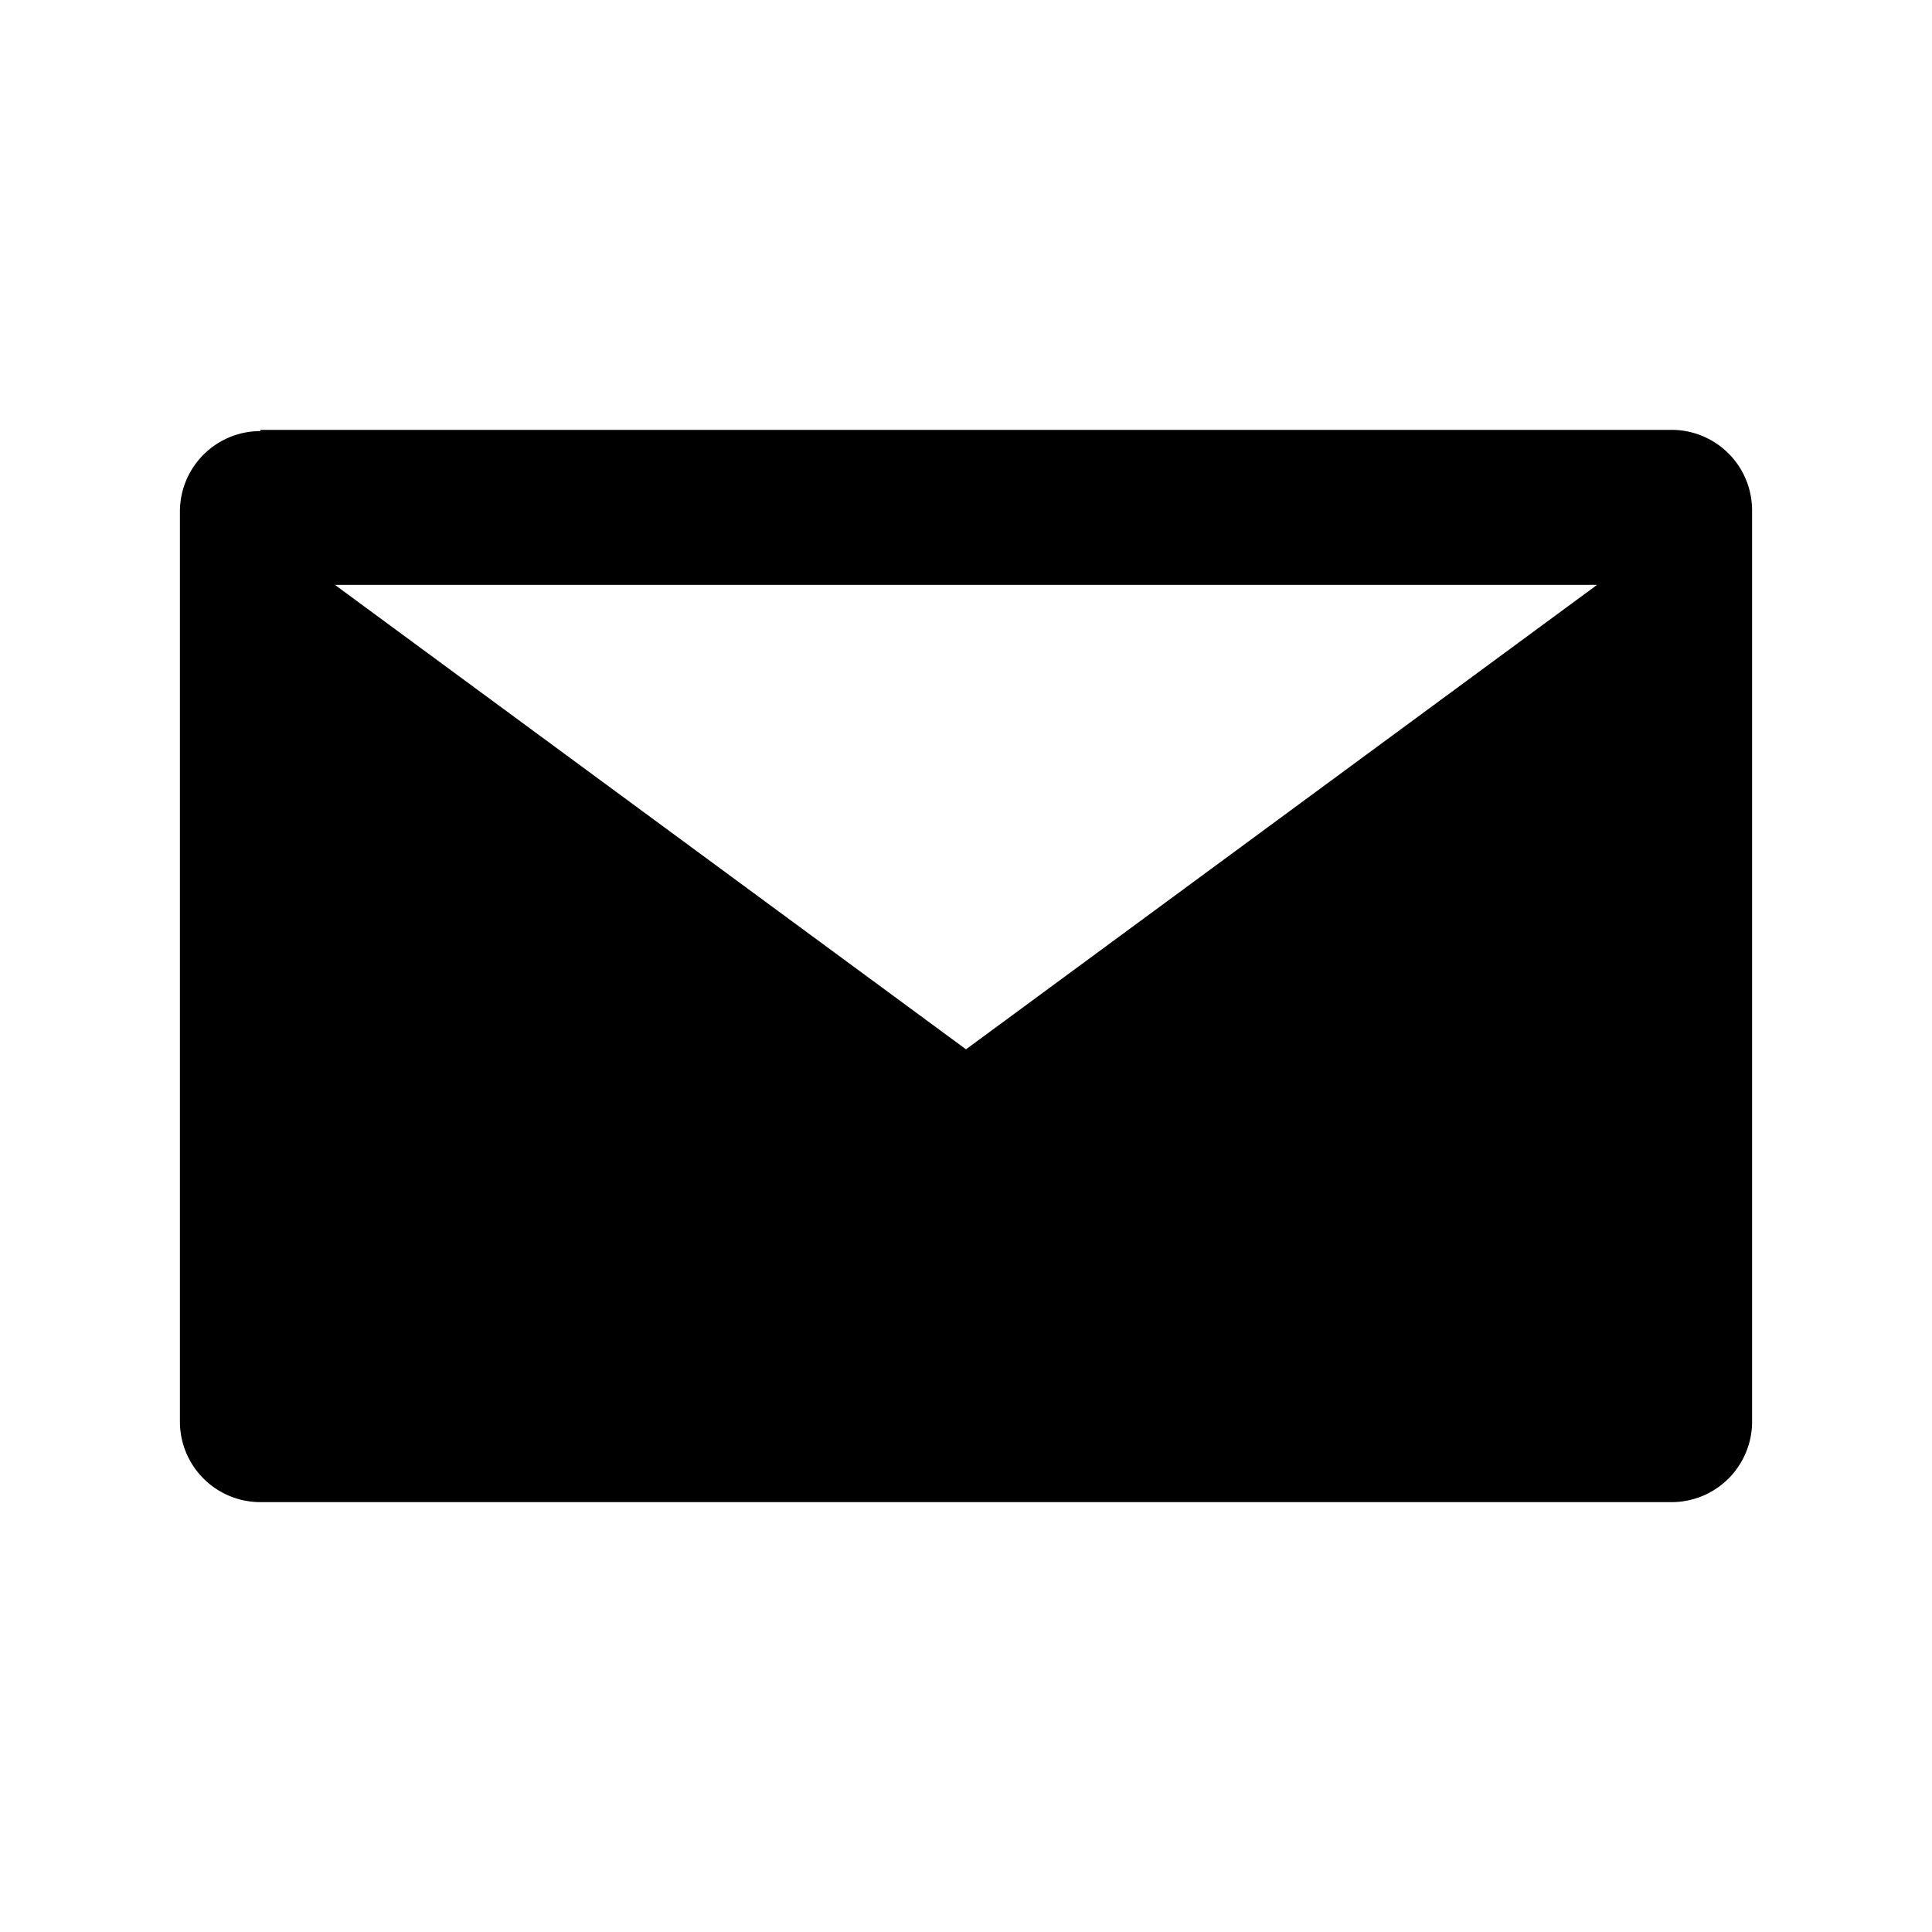 <svg viewBox="0 0 48 48" id="email" xmlns="http://www.w3.org/2000/svg">
	<defs>
		<style>.cls-1{stroke-linecap:round;stroke-linejoin:round;}</style>
	</defs>
	<path class="cls-1"
		d="M6.47,10.71a2,2,0,0,0-2,2h0V35.32a2,2,0,0,0,2,2H41.53a2,2,0,0,0,2-2h0V12.68a2,2,0,0,0-2-2H6.47Zm33.21,3.82L24,26.07,8.32,14.53" />
</svg>